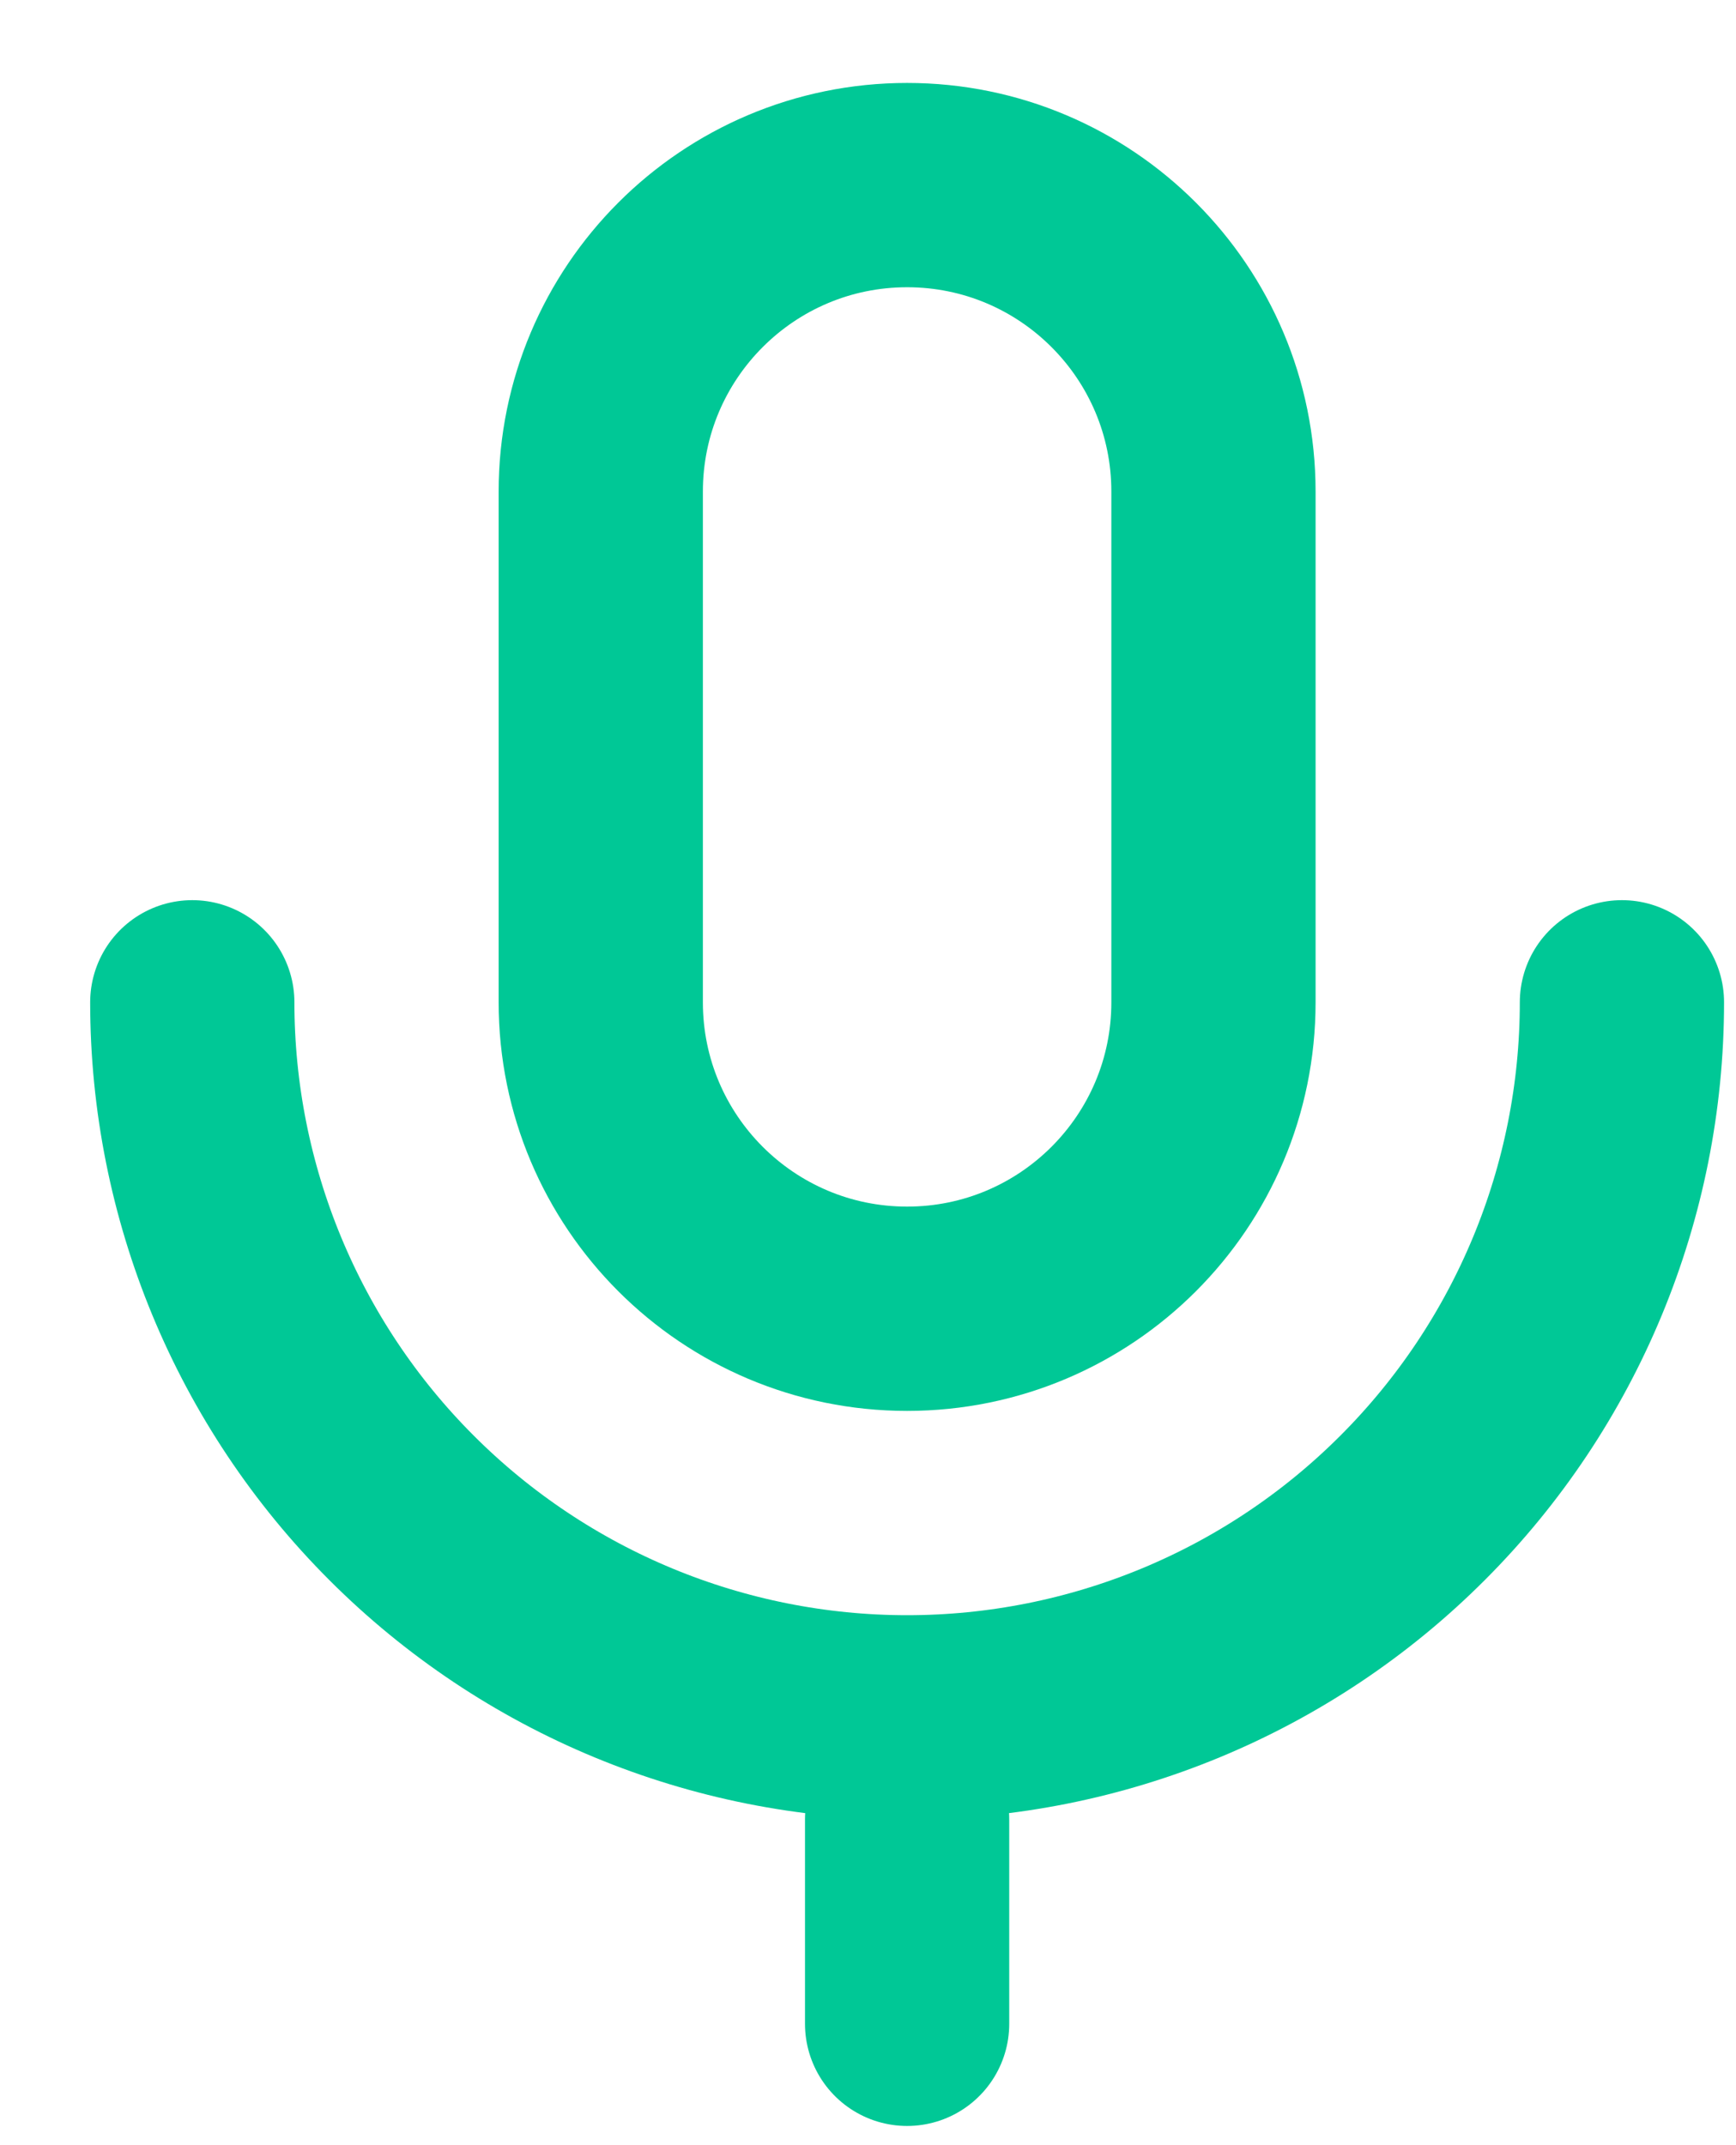 <svg width="17" height="21" viewBox="0 0 17 21" fill="none" xmlns="http://www.w3.org/2000/svg">
<path d="M11.883 4.812C11.883 3.156 10.54 1.812 8.883 1.812C7.226 1.812 5.883 3.156 5.883 4.812V9.812C5.883 11.469 7.226 12.812 8.883 12.812C10.54 12.812 11.883 11.469 11.883 9.812V4.812Z" stroke="#00C896" stroke-width="2" stroke-linejoin="round"/>
<path d="M1.883 9.812C1.883 11.669 2.62 13.45 3.933 14.762C5.246 16.075 7.026 16.812 8.883 16.812C10.739 16.812 12.52 16.075 13.832 14.762C15.145 13.45 15.883 11.669 15.883 9.812" stroke="#00C896" stroke-width="2" stroke-linecap="round" stroke-linejoin="round"/>
<path d="M8.883 19.812V17.812" stroke="#00C896" stroke-width="2" stroke-linecap="round" stroke-linejoin="round"/>
</svg>
